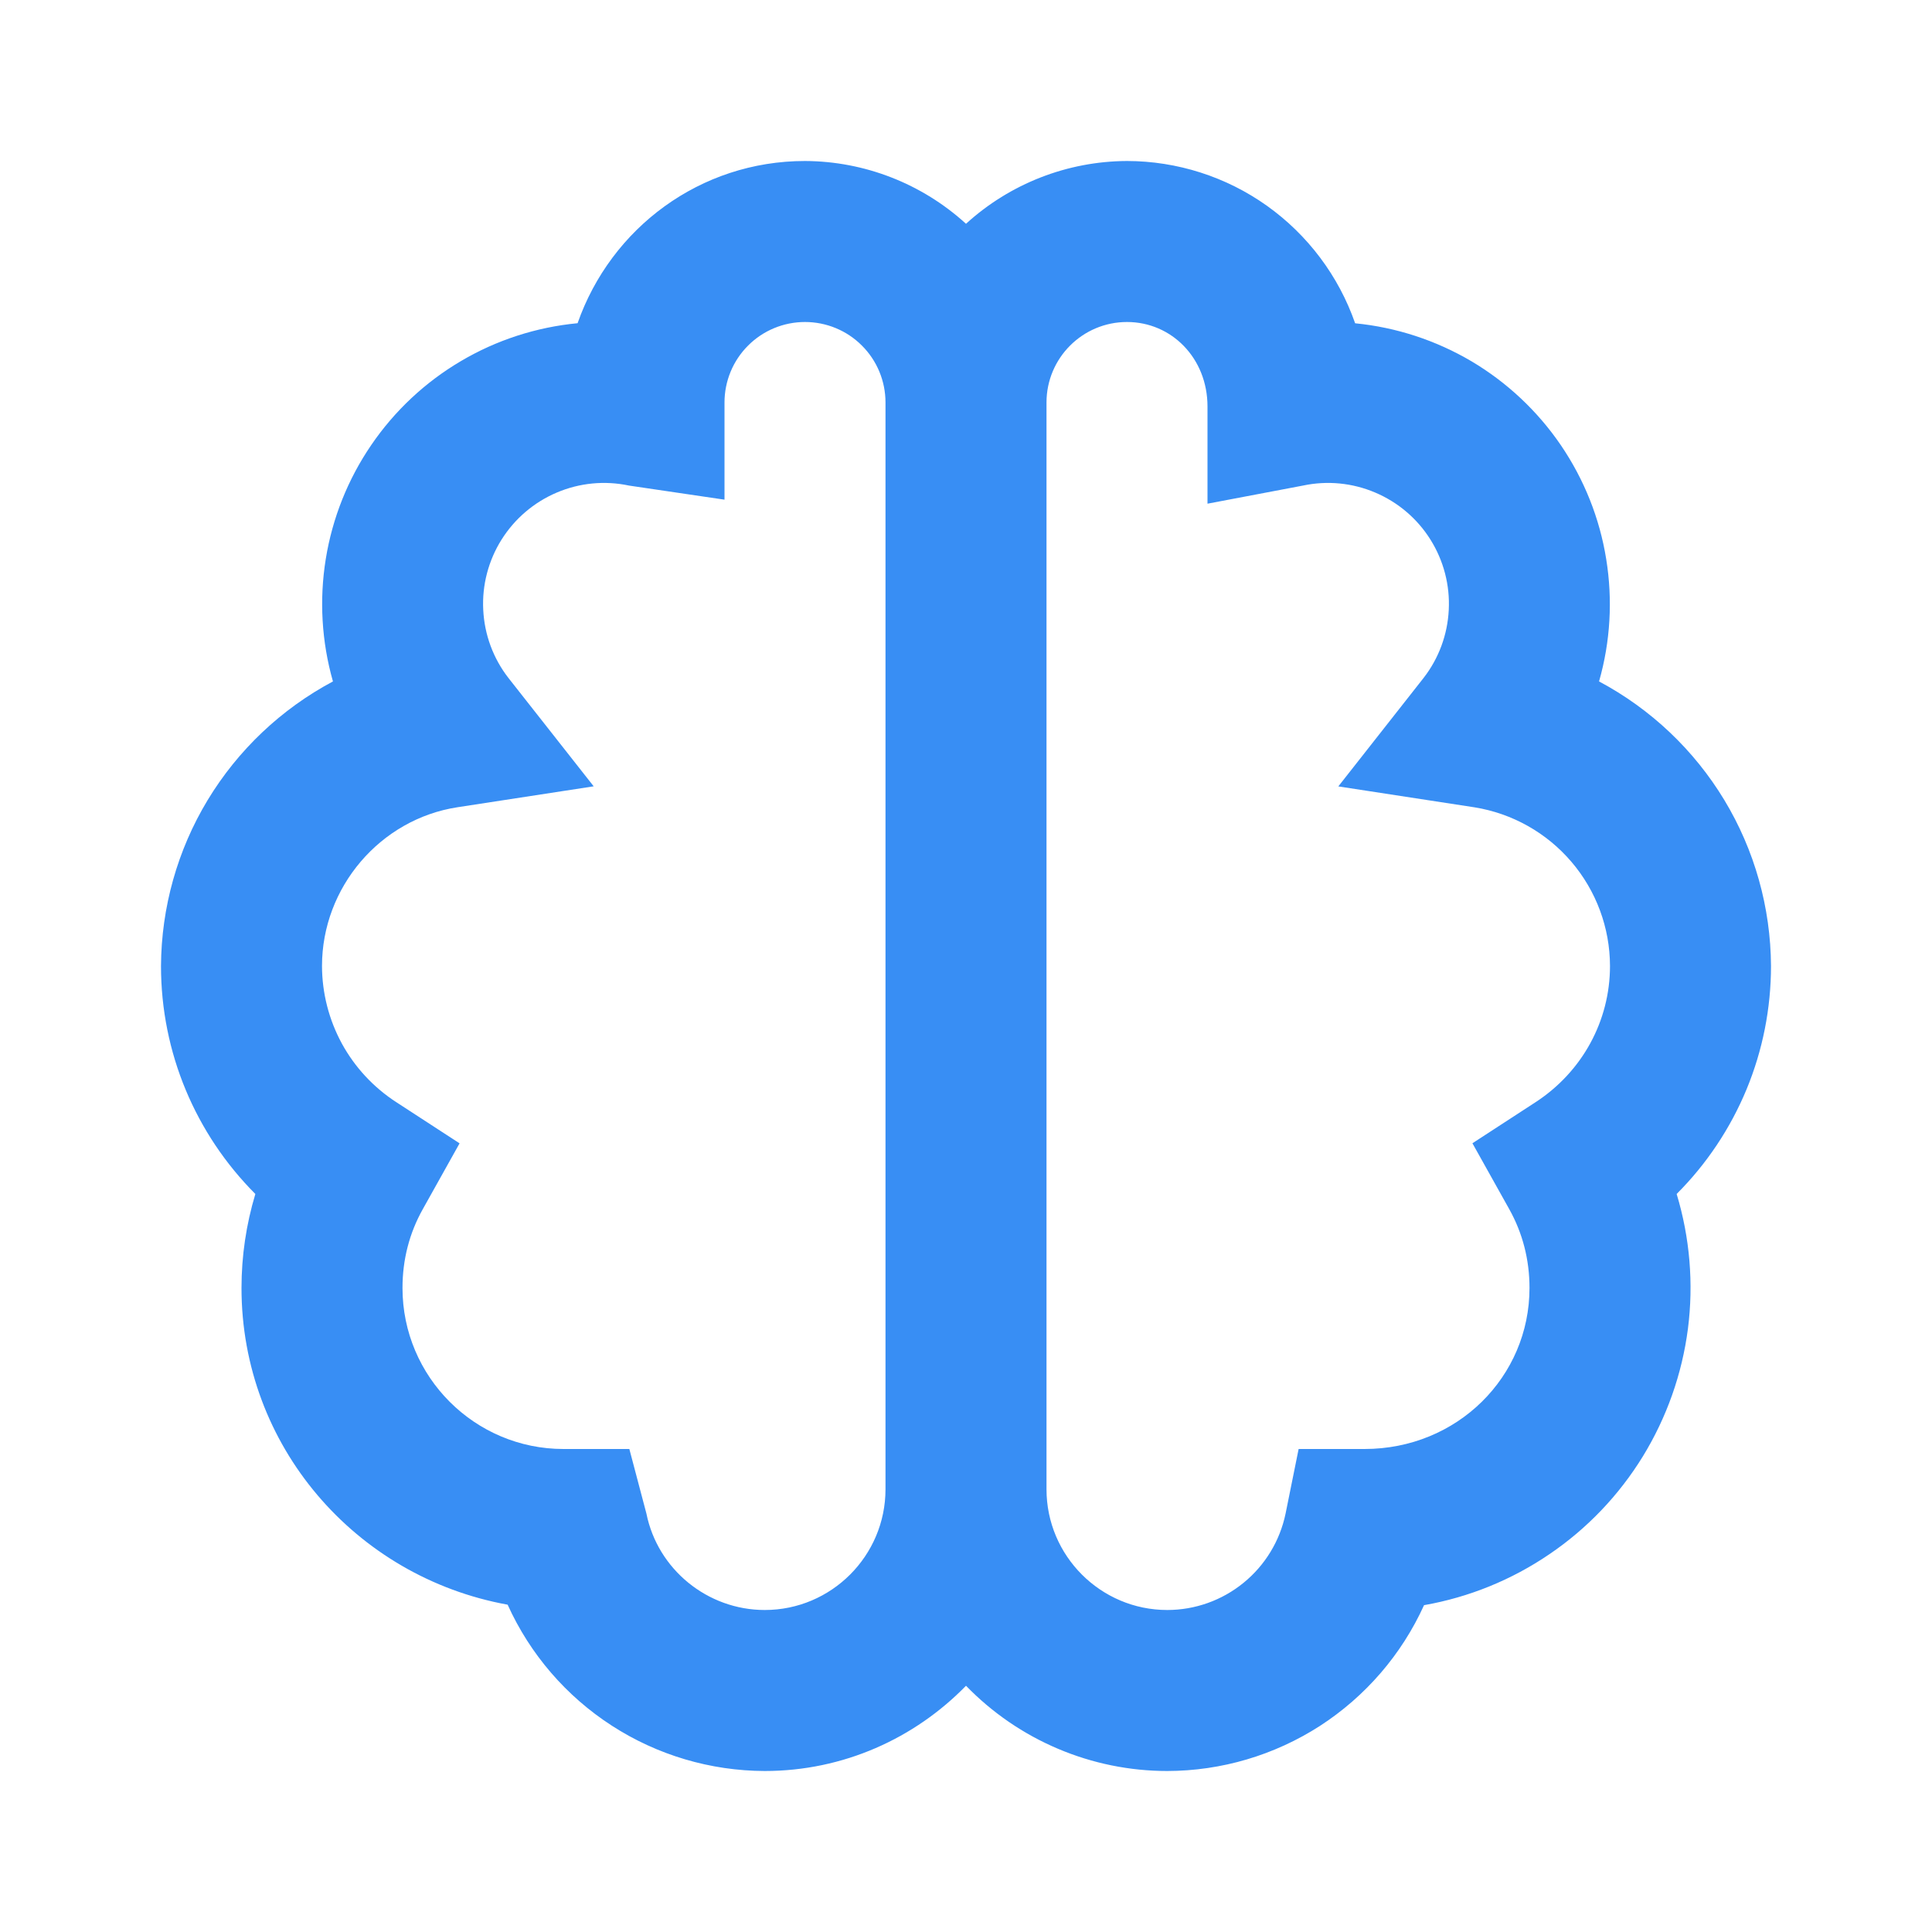 <svg width="24" height="24" viewBox="0 0 24 24" fill="none" xmlns="http://www.w3.org/2000/svg">
<path d="M19.864 8.465C20.005 7.971 20.035 7.452 19.953 6.946C19.872 6.439 19.679 5.956 19.39 5.531C19.101 5.107 18.722 4.751 18.281 4.489C17.839 4.228 17.345 4.066 16.834 4.016C16.629 3.428 16.246 2.918 15.738 2.556C15.231 2.195 14.623 2.001 14 2C13.26 2.003 12.547 2.281 12 2.78C11.453 2.281 10.74 2.003 10 2C8.699 2 7.59 2.831 7.175 4.015C6.663 4.064 6.168 4.224 5.725 4.486C5.282 4.747 4.902 5.103 4.612 5.528C4.322 5.952 4.129 6.436 4.047 6.943C3.965 7.451 3.995 7.97 4.136 8.465C3.494 8.807 2.957 9.316 2.58 9.938C2.204 10.56 2.004 11.273 2 12C2 13.075 2.428 14.086 3.172 14.832C3.058 15.211 3 15.604 3 16C3 17.957 4.412 19.59 6.306 19.934C6.584 20.549 7.033 21.07 7.599 21.436C8.166 21.803 8.826 21.998 9.5 22C10.479 22 11.364 21.593 12 20.941C12.325 21.276 12.713 21.542 13.143 21.724C13.572 21.906 14.034 22 14.5 22C15.173 21.999 15.832 21.804 16.398 21.439C16.963 21.073 17.412 20.553 17.69 19.94C18.248 19.842 18.779 19.626 19.247 19.307C19.716 18.989 20.111 18.575 20.408 18.092C20.704 17.609 20.895 17.069 20.968 16.507C21.04 15.945 20.992 15.374 20.828 14.832C21.2 14.46 21.495 14.018 21.696 13.533C21.897 13.047 22 12.526 22 12C21.996 11.273 21.796 10.56 21.42 9.938C21.044 9.316 20.506 8.807 19.864 8.465ZM9.5 20C8.789 20 8.17 19.496 8.03 18.802L7.818 18H7C5.897 18 5 17.103 5 16C5 15.648 5.085 15.318 5.253 15.019L5.709 14.203L4.925 13.693C4.642 13.51 4.409 13.26 4.247 12.964C4.086 12.668 4.001 12.337 4 12C4 11.023 4.723 10.176 5.682 10.028L7.375 9.768L6.316 8.422C6.127 8.179 6.018 7.884 6.003 7.576C5.987 7.269 6.067 6.964 6.23 6.704C6.394 6.443 6.633 6.239 6.916 6.119C7.2 5.998 7.513 5.968 7.814 6.032L9 6.207V5C9 4.735 9.105 4.48 9.293 4.293C9.48 4.105 9.735 4 10 4C10.265 4 10.52 4.105 10.707 4.293C10.895 4.48 11 4.735 11 5V18.5C11 19.327 10.327 20 9.5 20ZM19.075 13.692L18.291 14.202L18.747 15.018C18.915 15.318 19 15.648 19 16C19 17.103 18.103 18 16.95 18H16.132L15.97 18.802C15.9 19.14 15.716 19.444 15.448 19.662C15.18 19.881 14.845 20 14.5 20C13.673 20 13 19.327 13 18.5V5C13 4.448 13.448 4 14 4C14.552 4 15 4.448 15 5.05V6.257L16.186 6.032C16.487 5.968 16.8 5.998 17.084 6.119C17.367 6.239 17.607 6.443 17.77 6.704C17.933 6.964 18.013 7.269 17.997 7.576C17.982 7.884 17.873 8.179 17.684 8.422L16.625 9.769L18.318 10.029C18.787 10.105 19.213 10.345 19.521 10.706C19.829 11.067 19.999 11.525 20 12C20 12.683 19.654 13.315 19.075 13.692Z" fill="#388EF4"/>
</svg>
